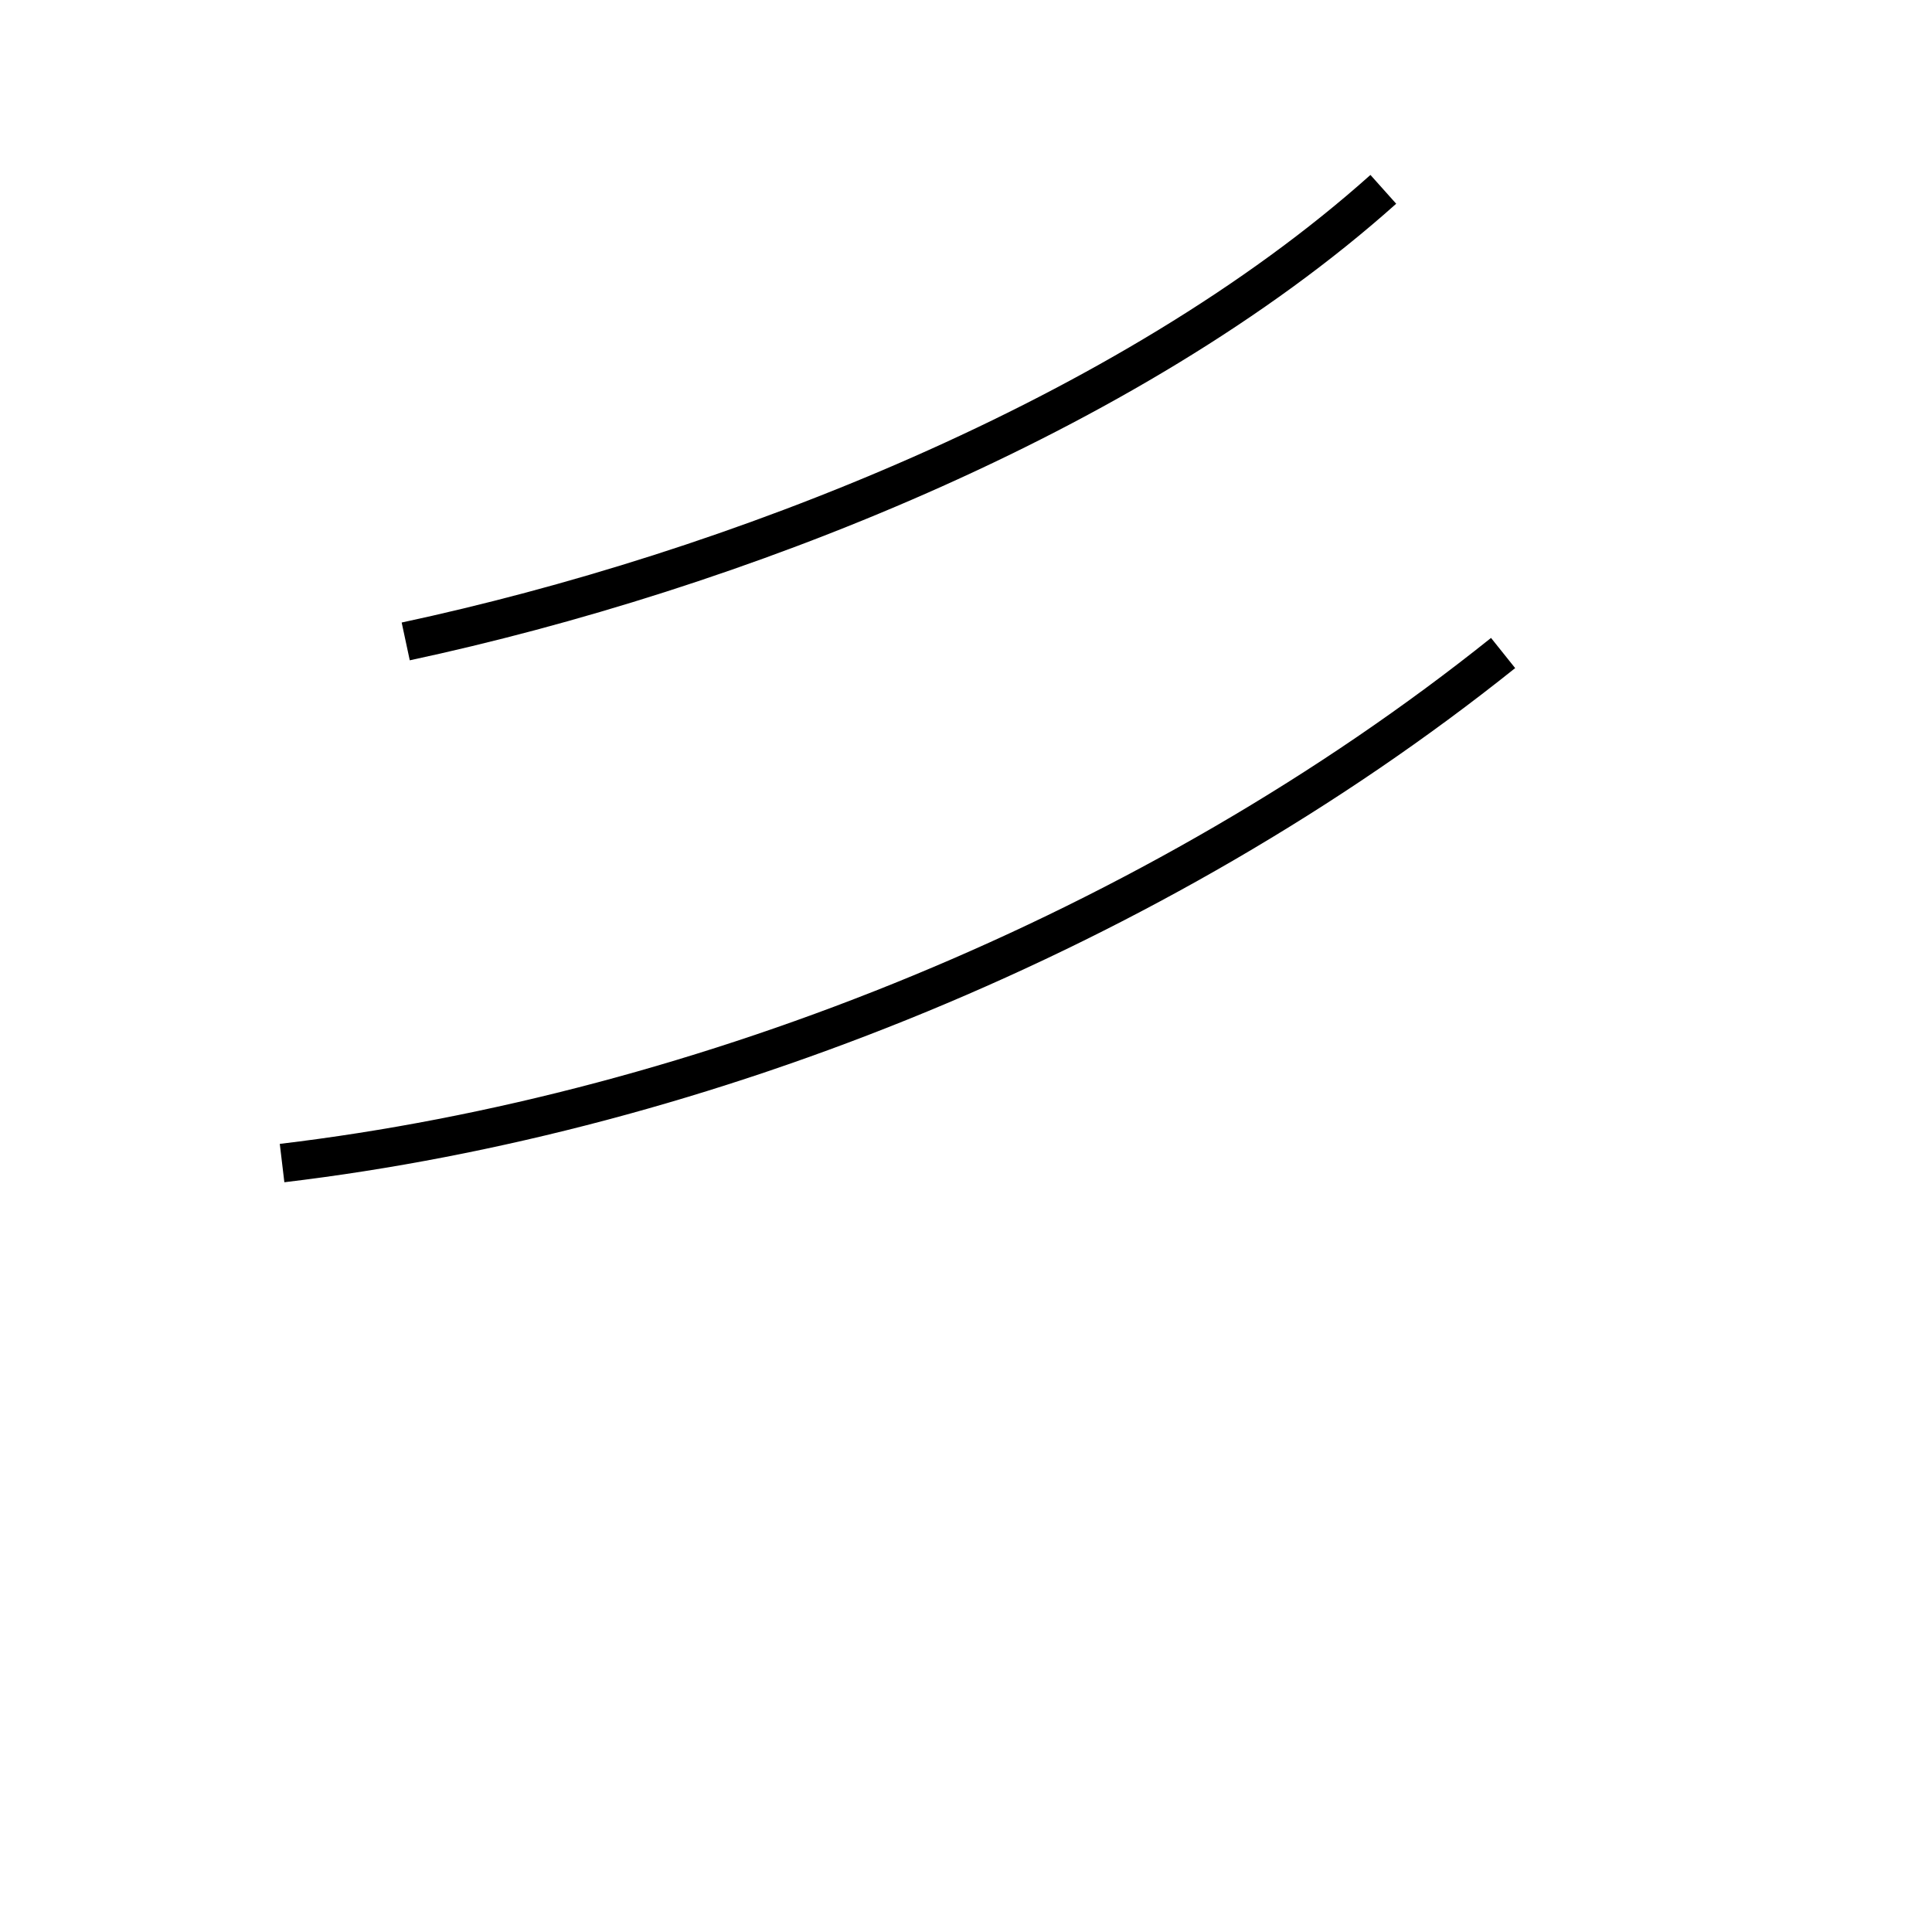 <?xml version='1.0' encoding='utf8'?>
<svg viewBox="0.0 -44.0 50.0 50.0" version="1.1" xmlns="http://www.w3.org/2000/svg">
<rect x="0.0" y="-44.0" width="50.0" height="50.0" fill="#808080" stroke="none"/>
<rect x="-1000" y="-1000" width="2000" height="2000" stroke="white" fill="white"/>
<g style="fill:none; stroke:#000000;  stroke-width:1">
<path d="M 10.5 27.4 C 18.9 29.2 29.2 33.2 35.8 39.1 M 7.3 13.9 C 18.2 15.2 29.9 19.9 38.9 27.1 " transform="scale(1, -1)" />
</g>
</svg>
